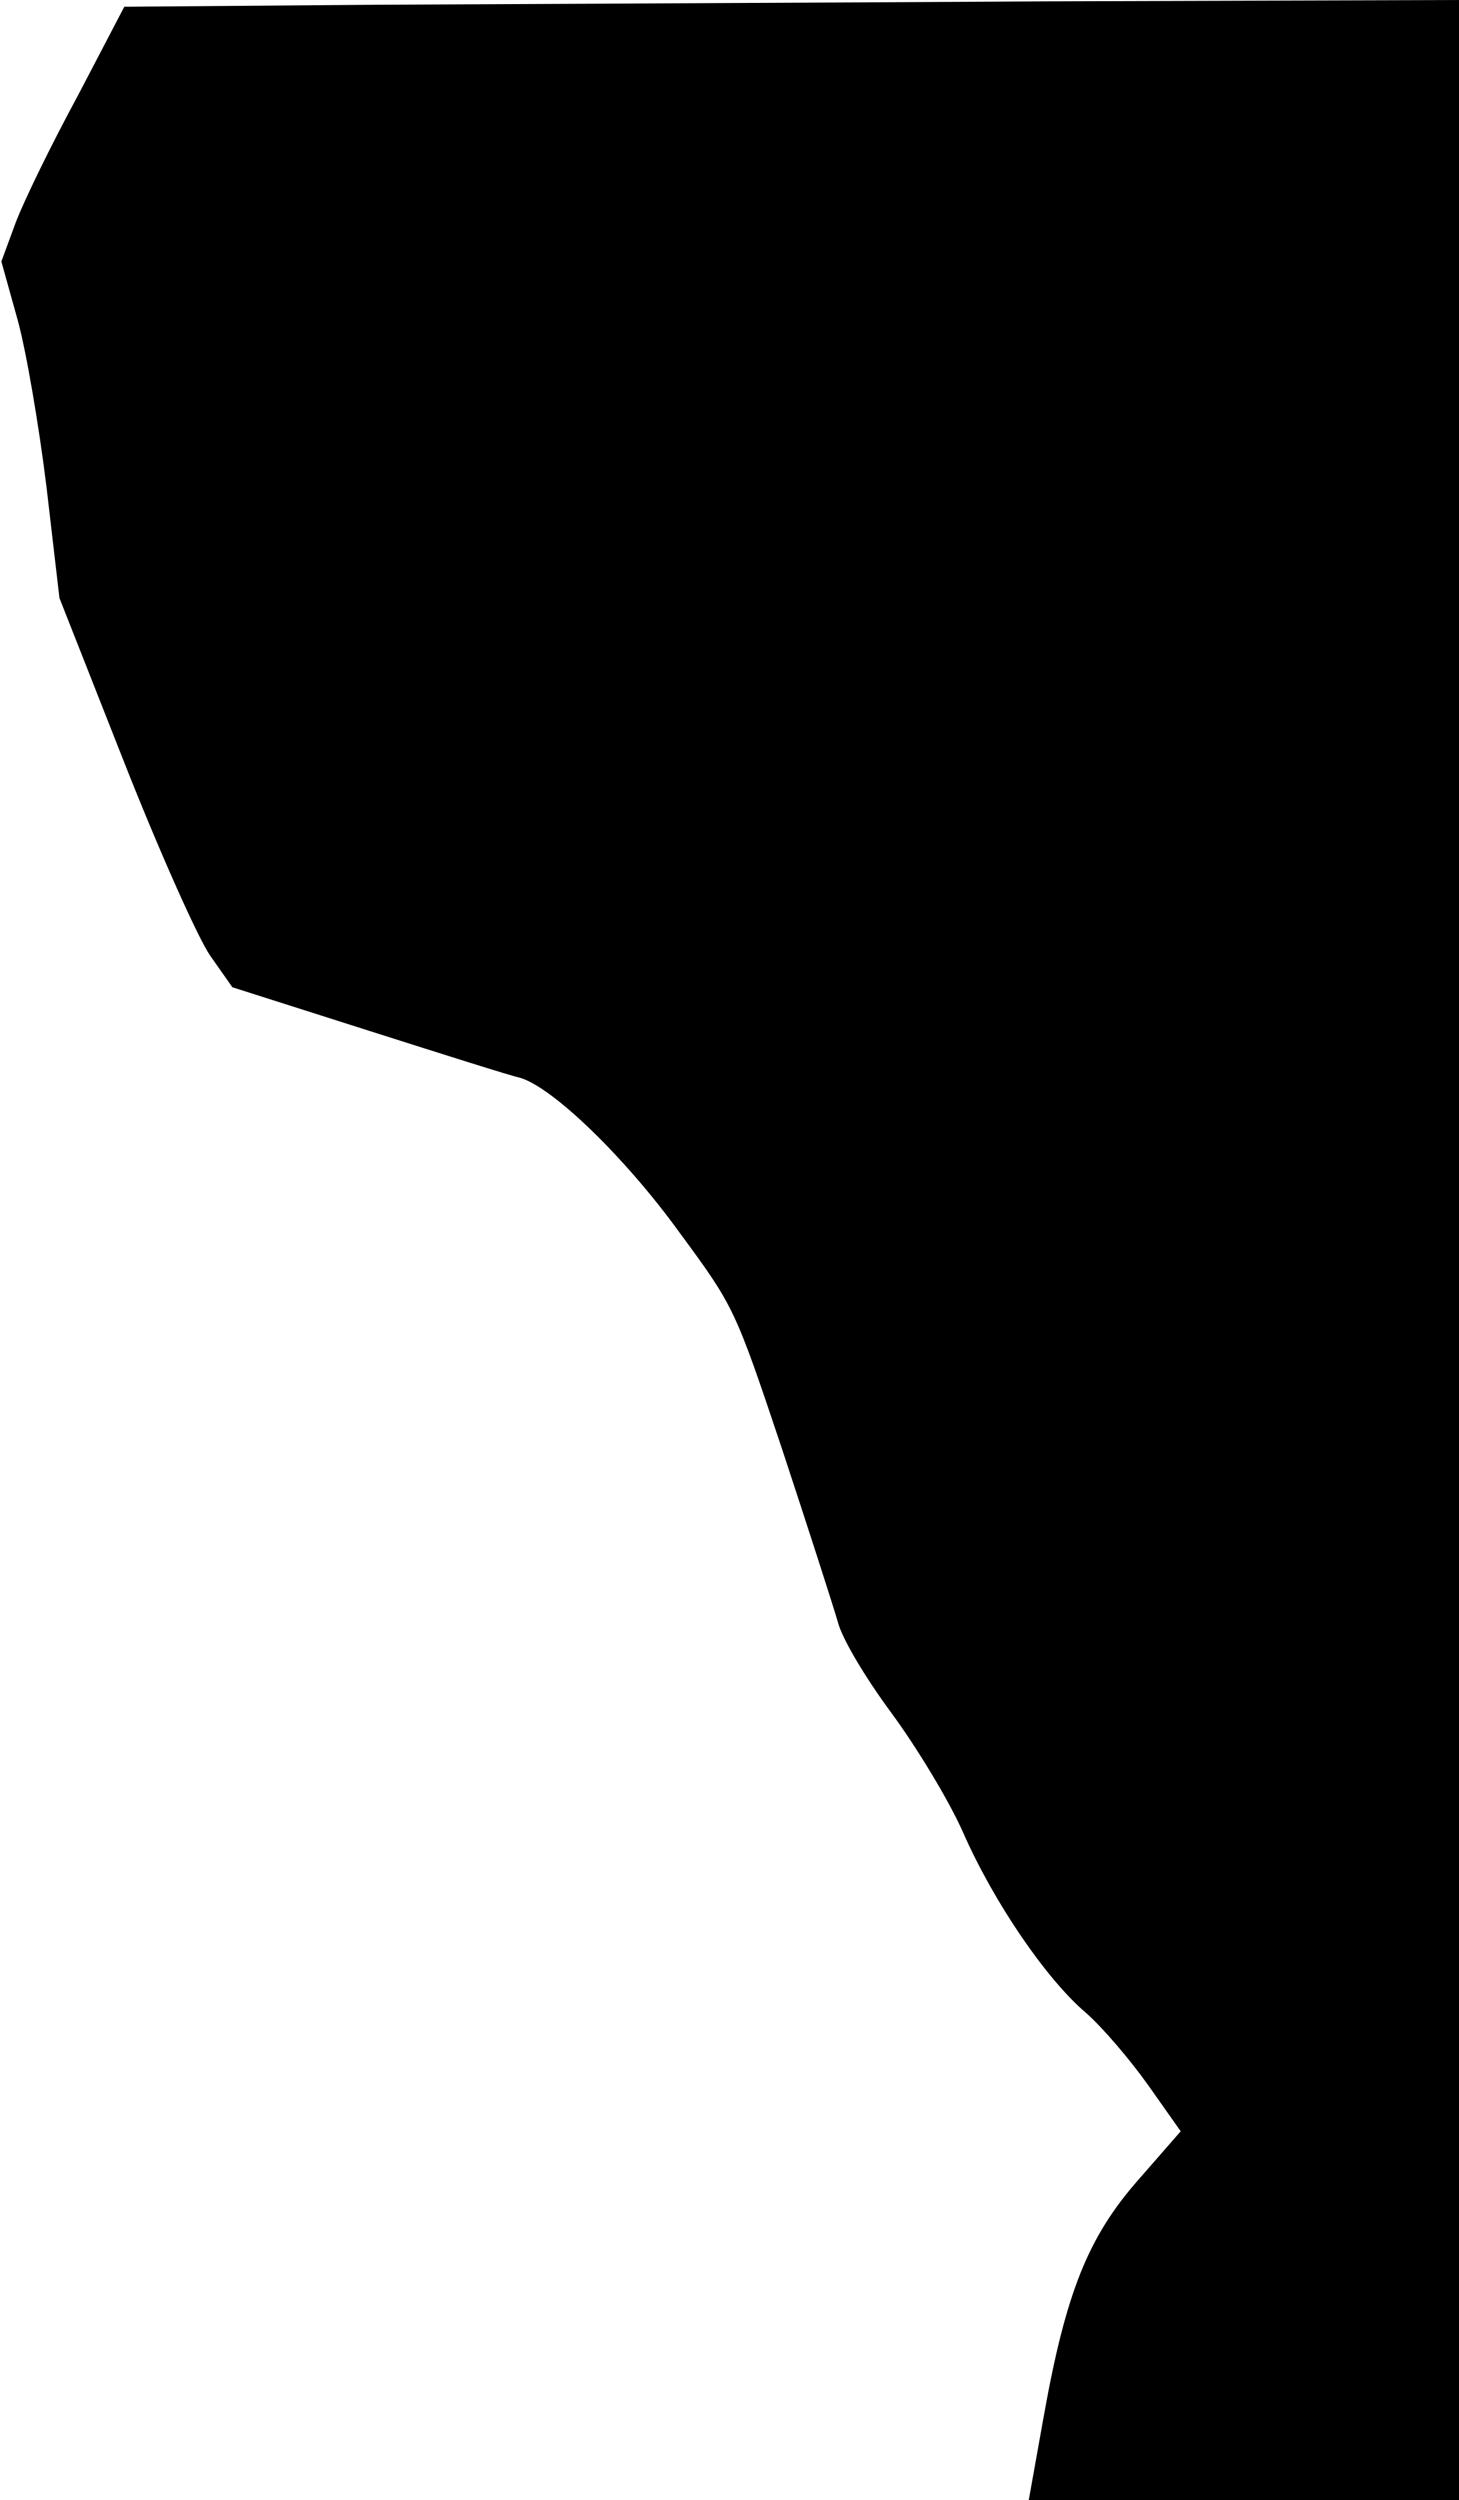 <?xml version="1.0" standalone="no"?>
<!DOCTYPE svg PUBLIC "-//W3C//DTD SVG 20010904//EN"
 "http://www.w3.org/TR/2001/REC-SVG-20010904/DTD/svg10.dtd">
<svg version="1.0" xmlns="http://www.w3.org/2000/svg"
 width="216pt" height="370pt" viewBox="0 0 216 370"
 preserveAspectRatio="xMidYMid meet">
<g transform="translate(0,370) scale(0.1,-0.1)"
fill="#000000" stroke="none">
<path fill="#000000" stroke="none" d="M560 3693 l-376 -3 -69 -132 c-39 -72
-80 -156 -92 -188 l-21 -57 24 -86 c13 -47 32 -159 43 -249 l19 -163 95 -241
c52 -132 110 -262 128 -288 l33 -47 201 -64 c110 -35 211 -67 225 -70 48 -14
155 -117 236 -229 81 -110 82 -112 152 -321 38 -115 75 -230 82 -254 6 -25 40
-82 79 -135 37 -50 85 -129 106 -176 46 -105 124 -219 183 -269 24 -21 65 -69
92 -107 l48 -68 -62 -71 c-75 -85 -108 -167 -141 -352 l-22 -123 319 0 318 0
0 1850 0 1850 -612 -2 c-337 -2 -782 -4 -988 -5z"/>
</g>
</svg>
